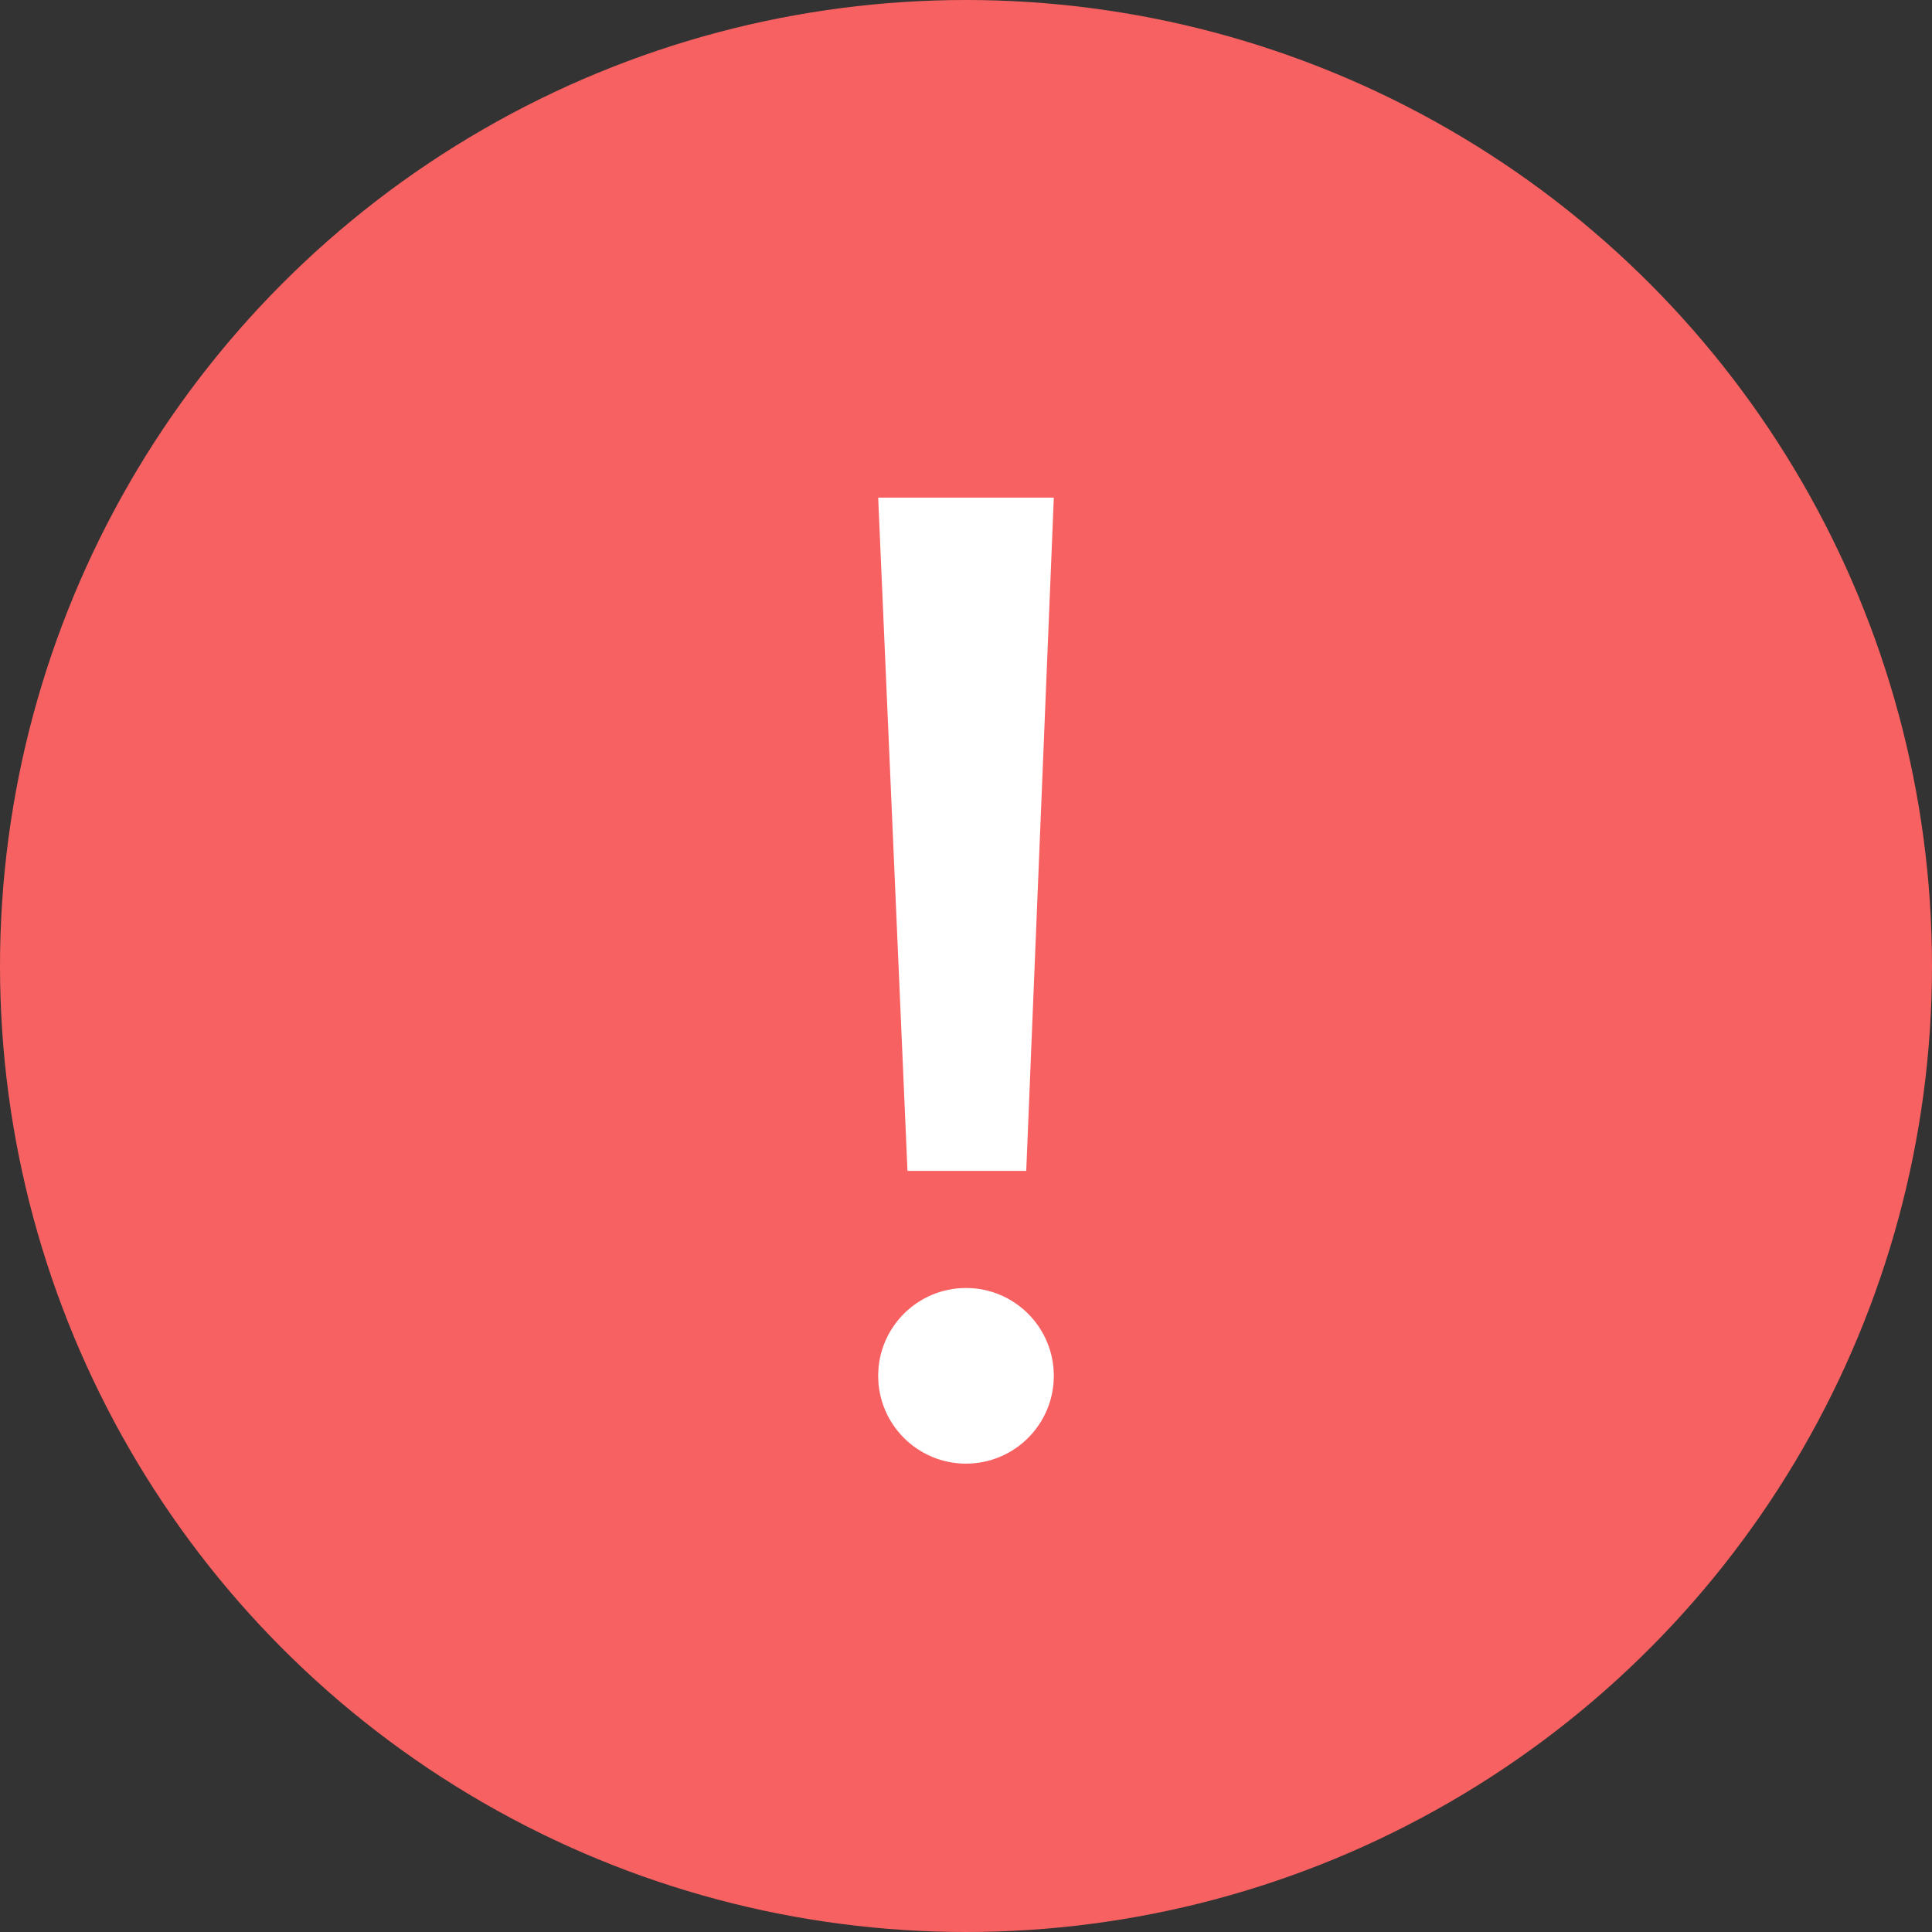 <?xml version="1.0" encoding="UTF-8" standalone="no"?>
<svg width="66px" height="66px" viewBox="0 0 66 66" version="1.1" xmlns="http://www.w3.org/2000/svg" xmlns:xlink="http://www.w3.org/1999/xlink">
    <rect x="0" y="0" width="66" height="66" fill="#333333" stroke="none"/>
    <!-- Generator: Sketch 3.6.1 (26313) - http://www.bohemiancoding.com/sketch -->
    <title>problem3xwhrit2</title>
    <desc>Created with Sketch.</desc>
    <defs></defs>
    <g id="文件类型" stroke="none" stroke-width="1" fill="none" fill-rule="evenodd">
        <g id="problem3xwhrit2">
            <g id="Group">
                <circle id="Oval-47" fill="#F86161" cx="33" cy="33" r="33"></circle>
                <g id="Group-2" transform="translate(30, 17)" fill="#FFFFFF">
                    <circle id="Oval-46" cx="3" cy="30" r="3"></circle>
                    <path d="M0,0 L6,0 L5.058,23 L1.001,23 L0,0 Z" id="Combined-Shape"></path>
                </g>
            </g>
        </g>
    </g>
</svg>